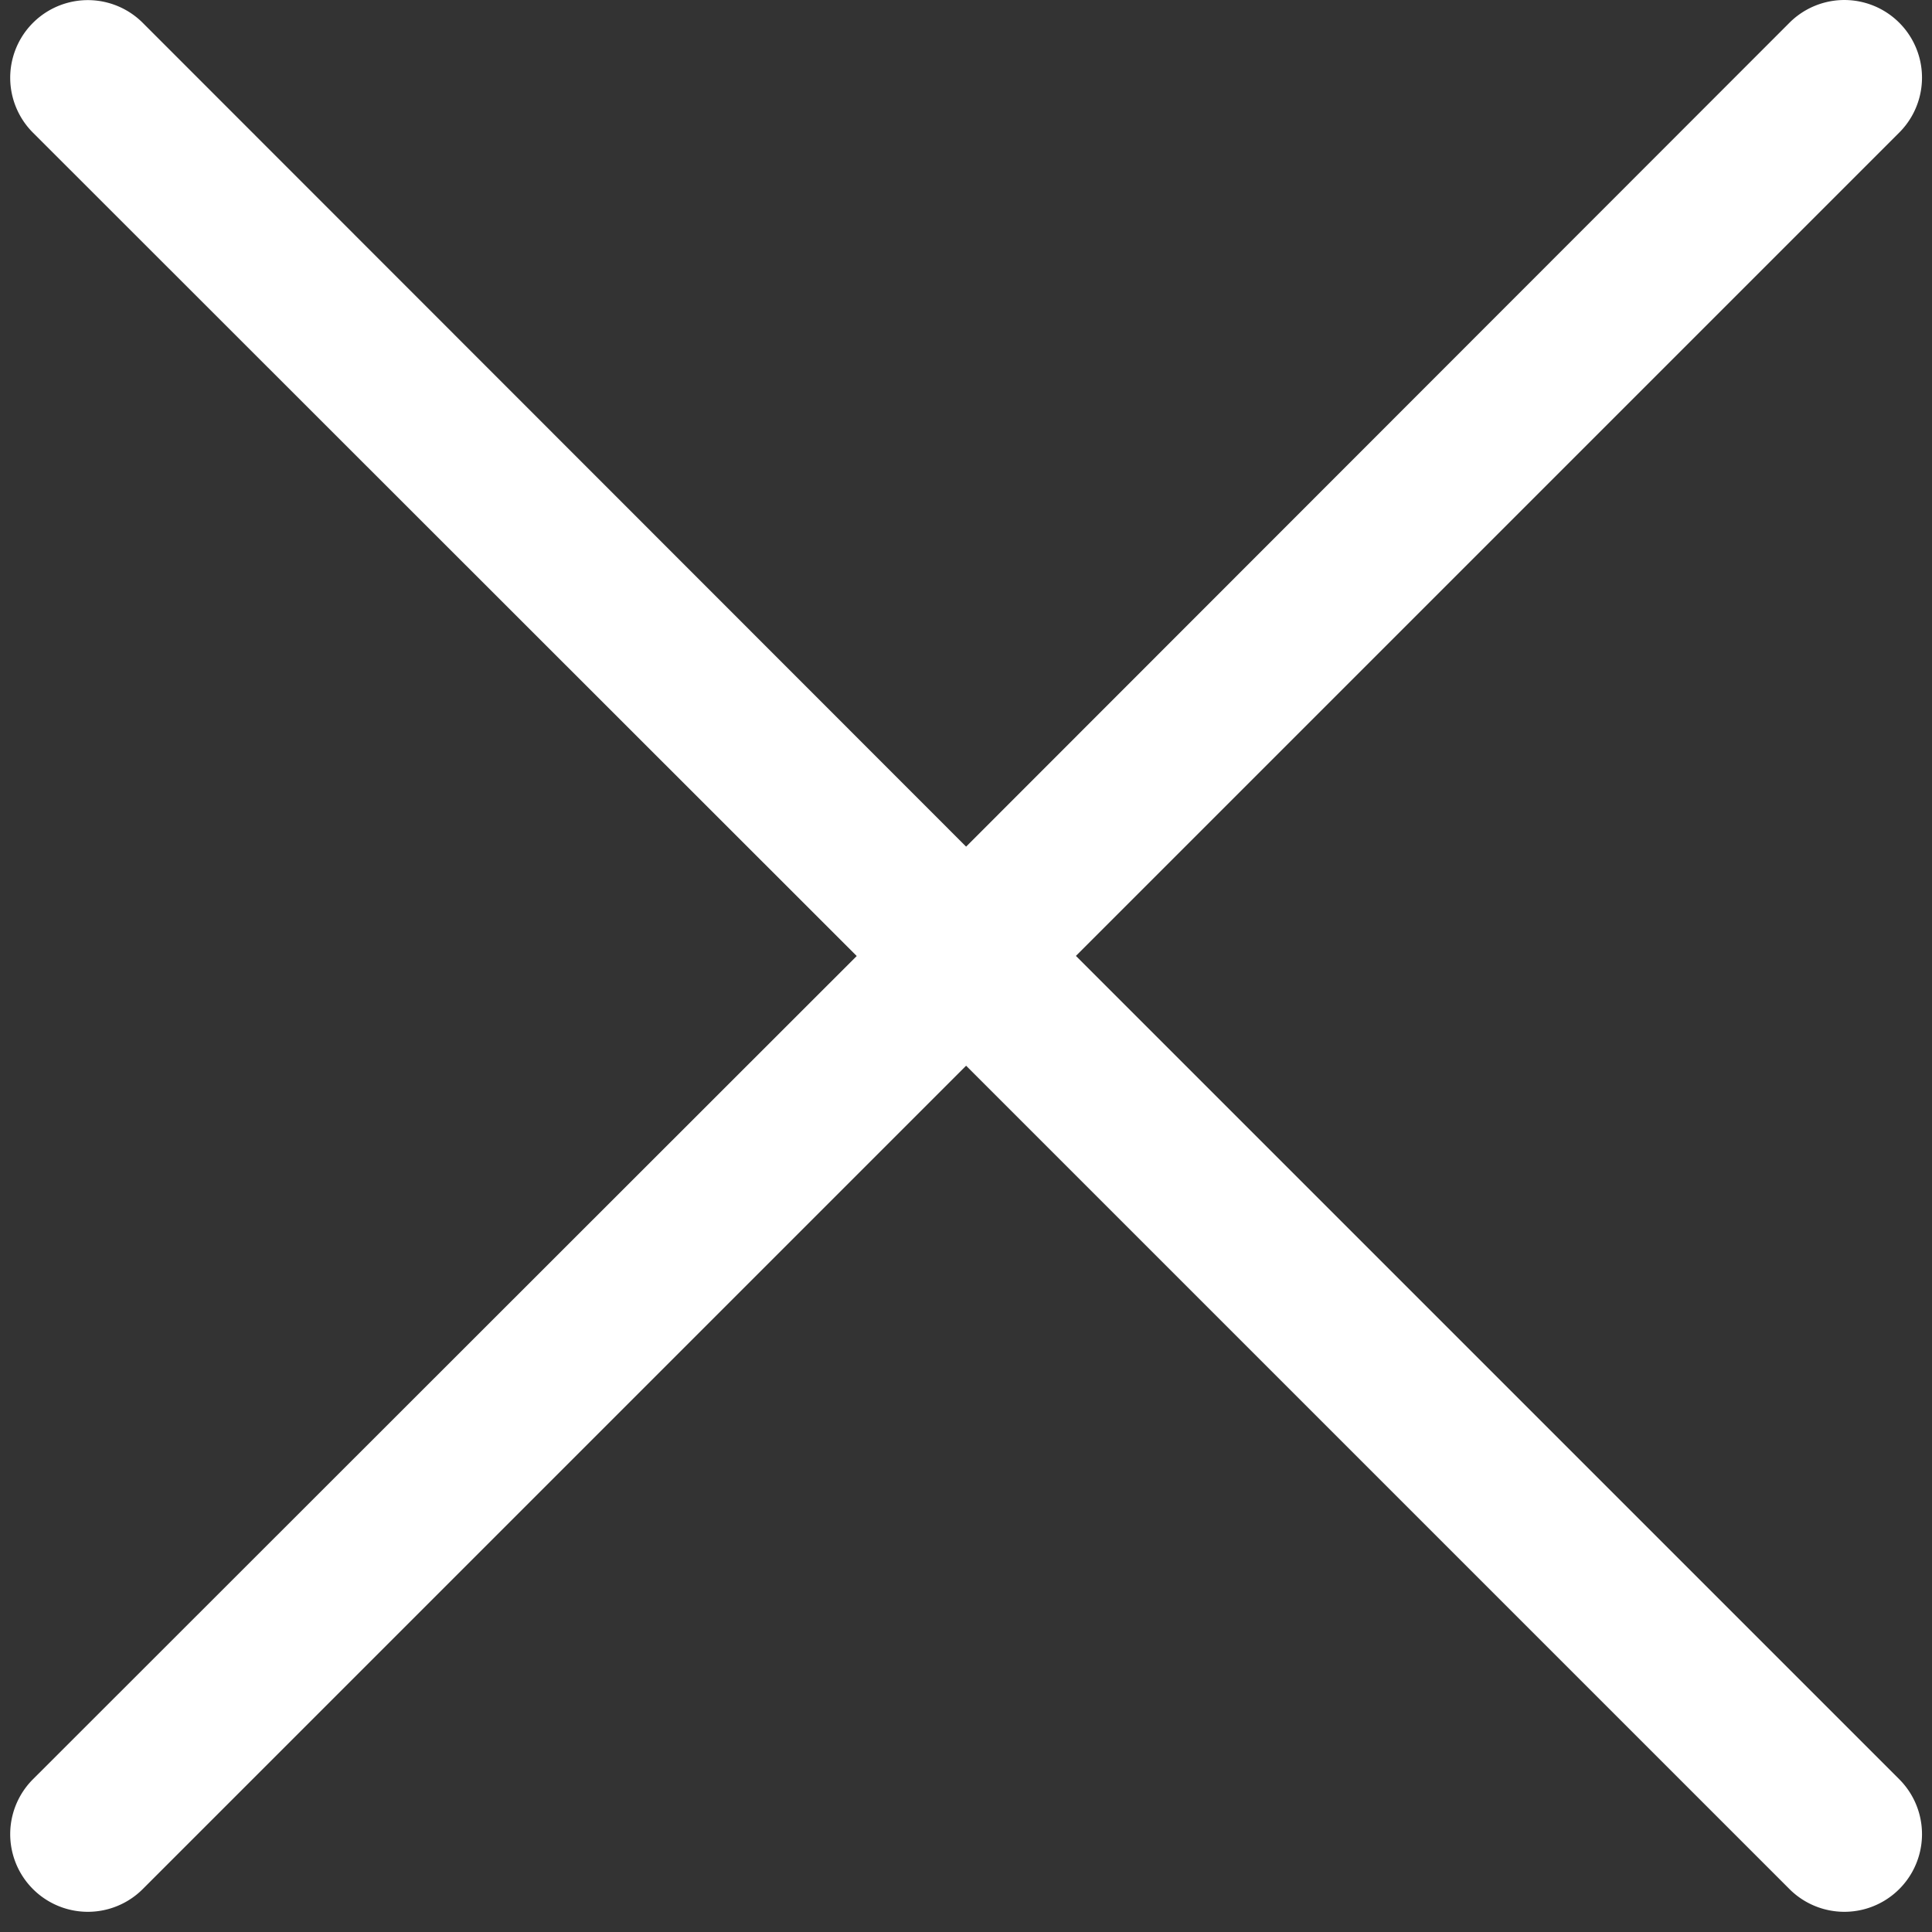 <svg xmlns="http://www.w3.org/2000/svg" width="18" height="18" viewBox="0 0 18 18">
    <rect x="0" y="0" width="18" height="18" fill="#333333" stroke="none"/>
    <defs>
        <clipPath id="clip-path">
            <path id="矩形_164" data-name="矩形 164" class="cls-1" transform="translate(1434.885 27)" d="M0 0h18v18H0z"/>
        </clipPath>
        <style>
            .cls-1{fill:#fff}
        </style>
    </defs>
    <g id="蒙版组_50" data-name="蒙版组 50" transform="translate(-1434.885 -27)" style="clip-path:url(#clip-path)">
        <path id="icon" class="cls-1" d="M10.019 9 2.348 1.325a.723.723 0 1 0-1.023 1.023L9 10.019l-7.675 7.67a.723.723 0 1 0 1.023 1.023l7.671-7.671 7.671 7.671a.723.723 0 1 0 1.023-1.023l-7.671-7.671 7.671-7.671a.723.723 0 1 0-1.023-1.023z" transform="translate(1433.867 25.888)"/>
    </g>
</svg>
